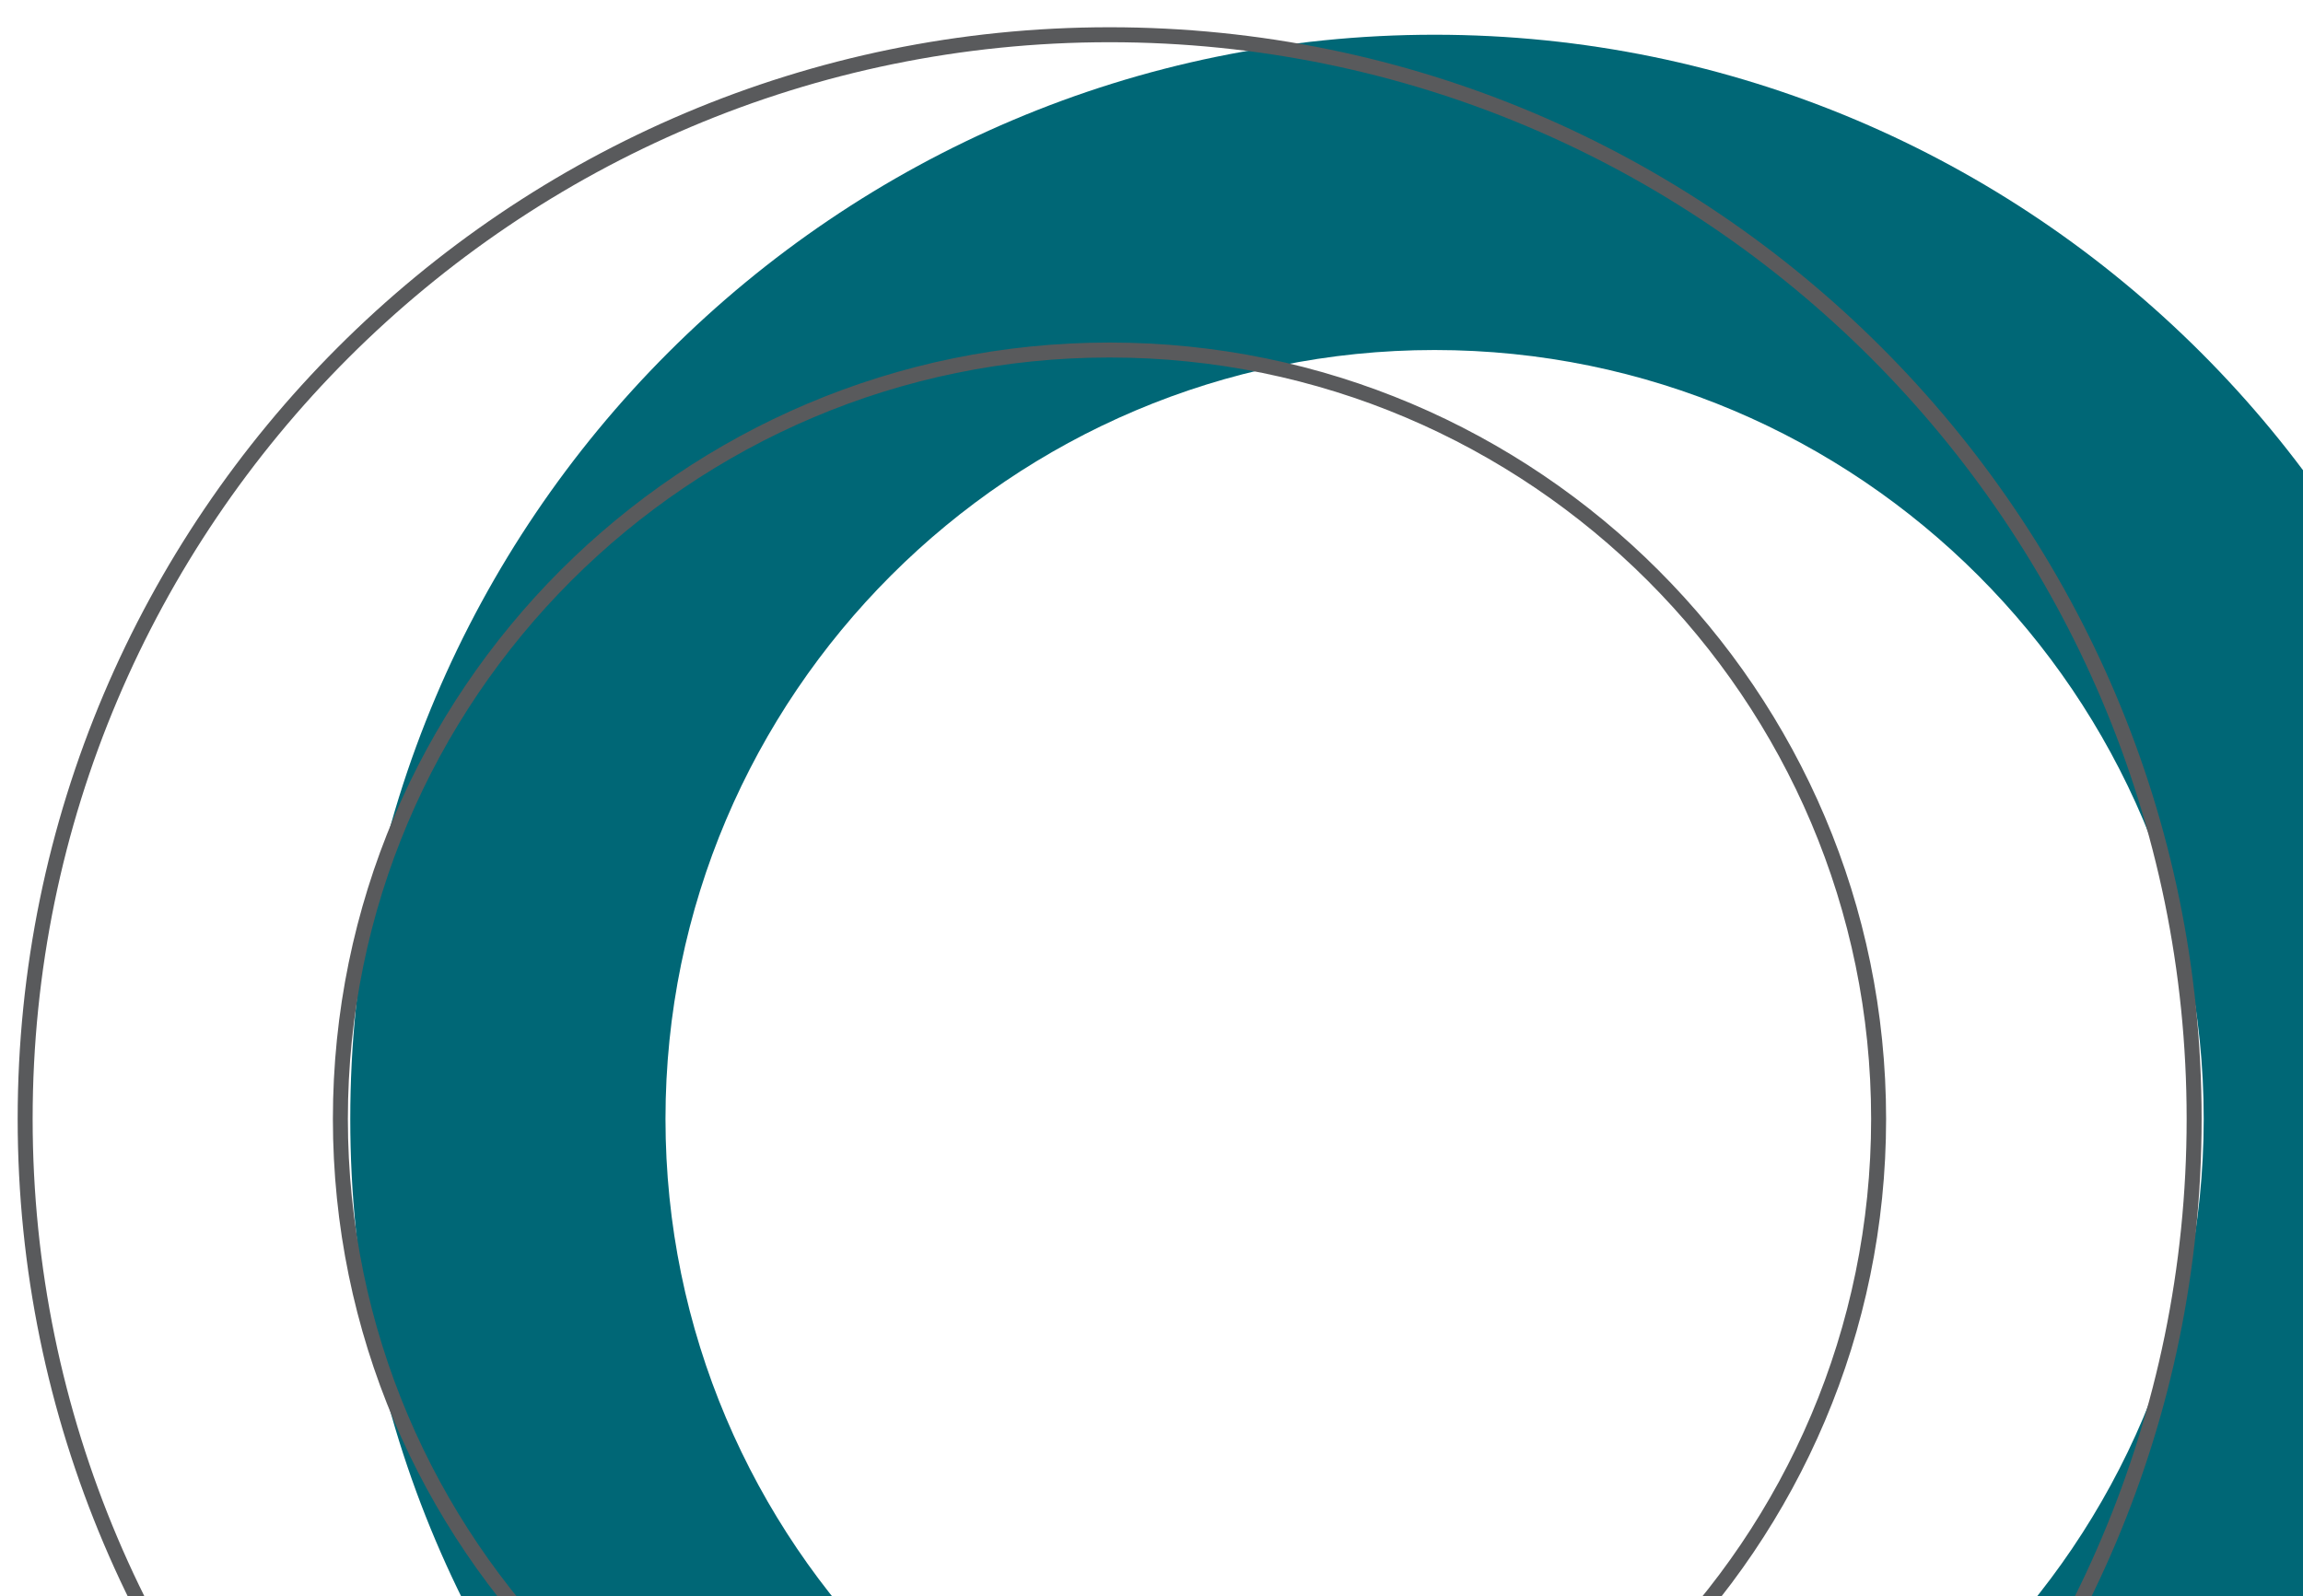 <?xml version="1.0" encoding="UTF-8"?><svg id="Layer_1" xmlns="http://www.w3.org/2000/svg" xmlns:xlink="http://www.w3.org/1999/xlink" viewBox="0 0 153.79 106.63"><defs><style>.cls-1{clip-path:url(#clippath);}.cls-2,.cls-3{stroke-width:0px;}.cls-2,.cls-4{fill:none;}.cls-3{fill:#006776;}.cls-4{stroke:#595a5c;stroke-miterlimit:10;}</style><clipPath id="clippath"><rect class="cls-2" x="-5.09" y="-32.77" width="158.89" height="139.4"/></clipPath></defs><g class="cls-1"><path class="cls-3" d="M23.39,74.74C23.39,34.8,55.87,2.32,95.8,2.32s72.42,32.49,72.42,72.42-32.49,72.42-72.42,72.42S23.39,114.67,23.39,74.74ZM147.16,74.74c0-28.32-23.04-51.36-51.36-51.36s-51.36,23.04-51.36,51.36,23.04,51.36,51.36,51.36,51.36-23.04,51.36-51.36Z"/><path class="cls-4" d="M1.68,74.74C1.68,34.8,34.16,2.32,74.1,2.32s72.42,32.49,72.42,72.42-32.49,72.42-72.42,72.42S1.68,114.67,1.68,74.74ZM125.45,74.74c0-28.32-23.04-51.36-51.36-51.36s-51.36,23.04-51.36,51.36,23.04,51.36,51.36,51.36,51.36-23.04,51.36-51.36Z"/></g></svg>